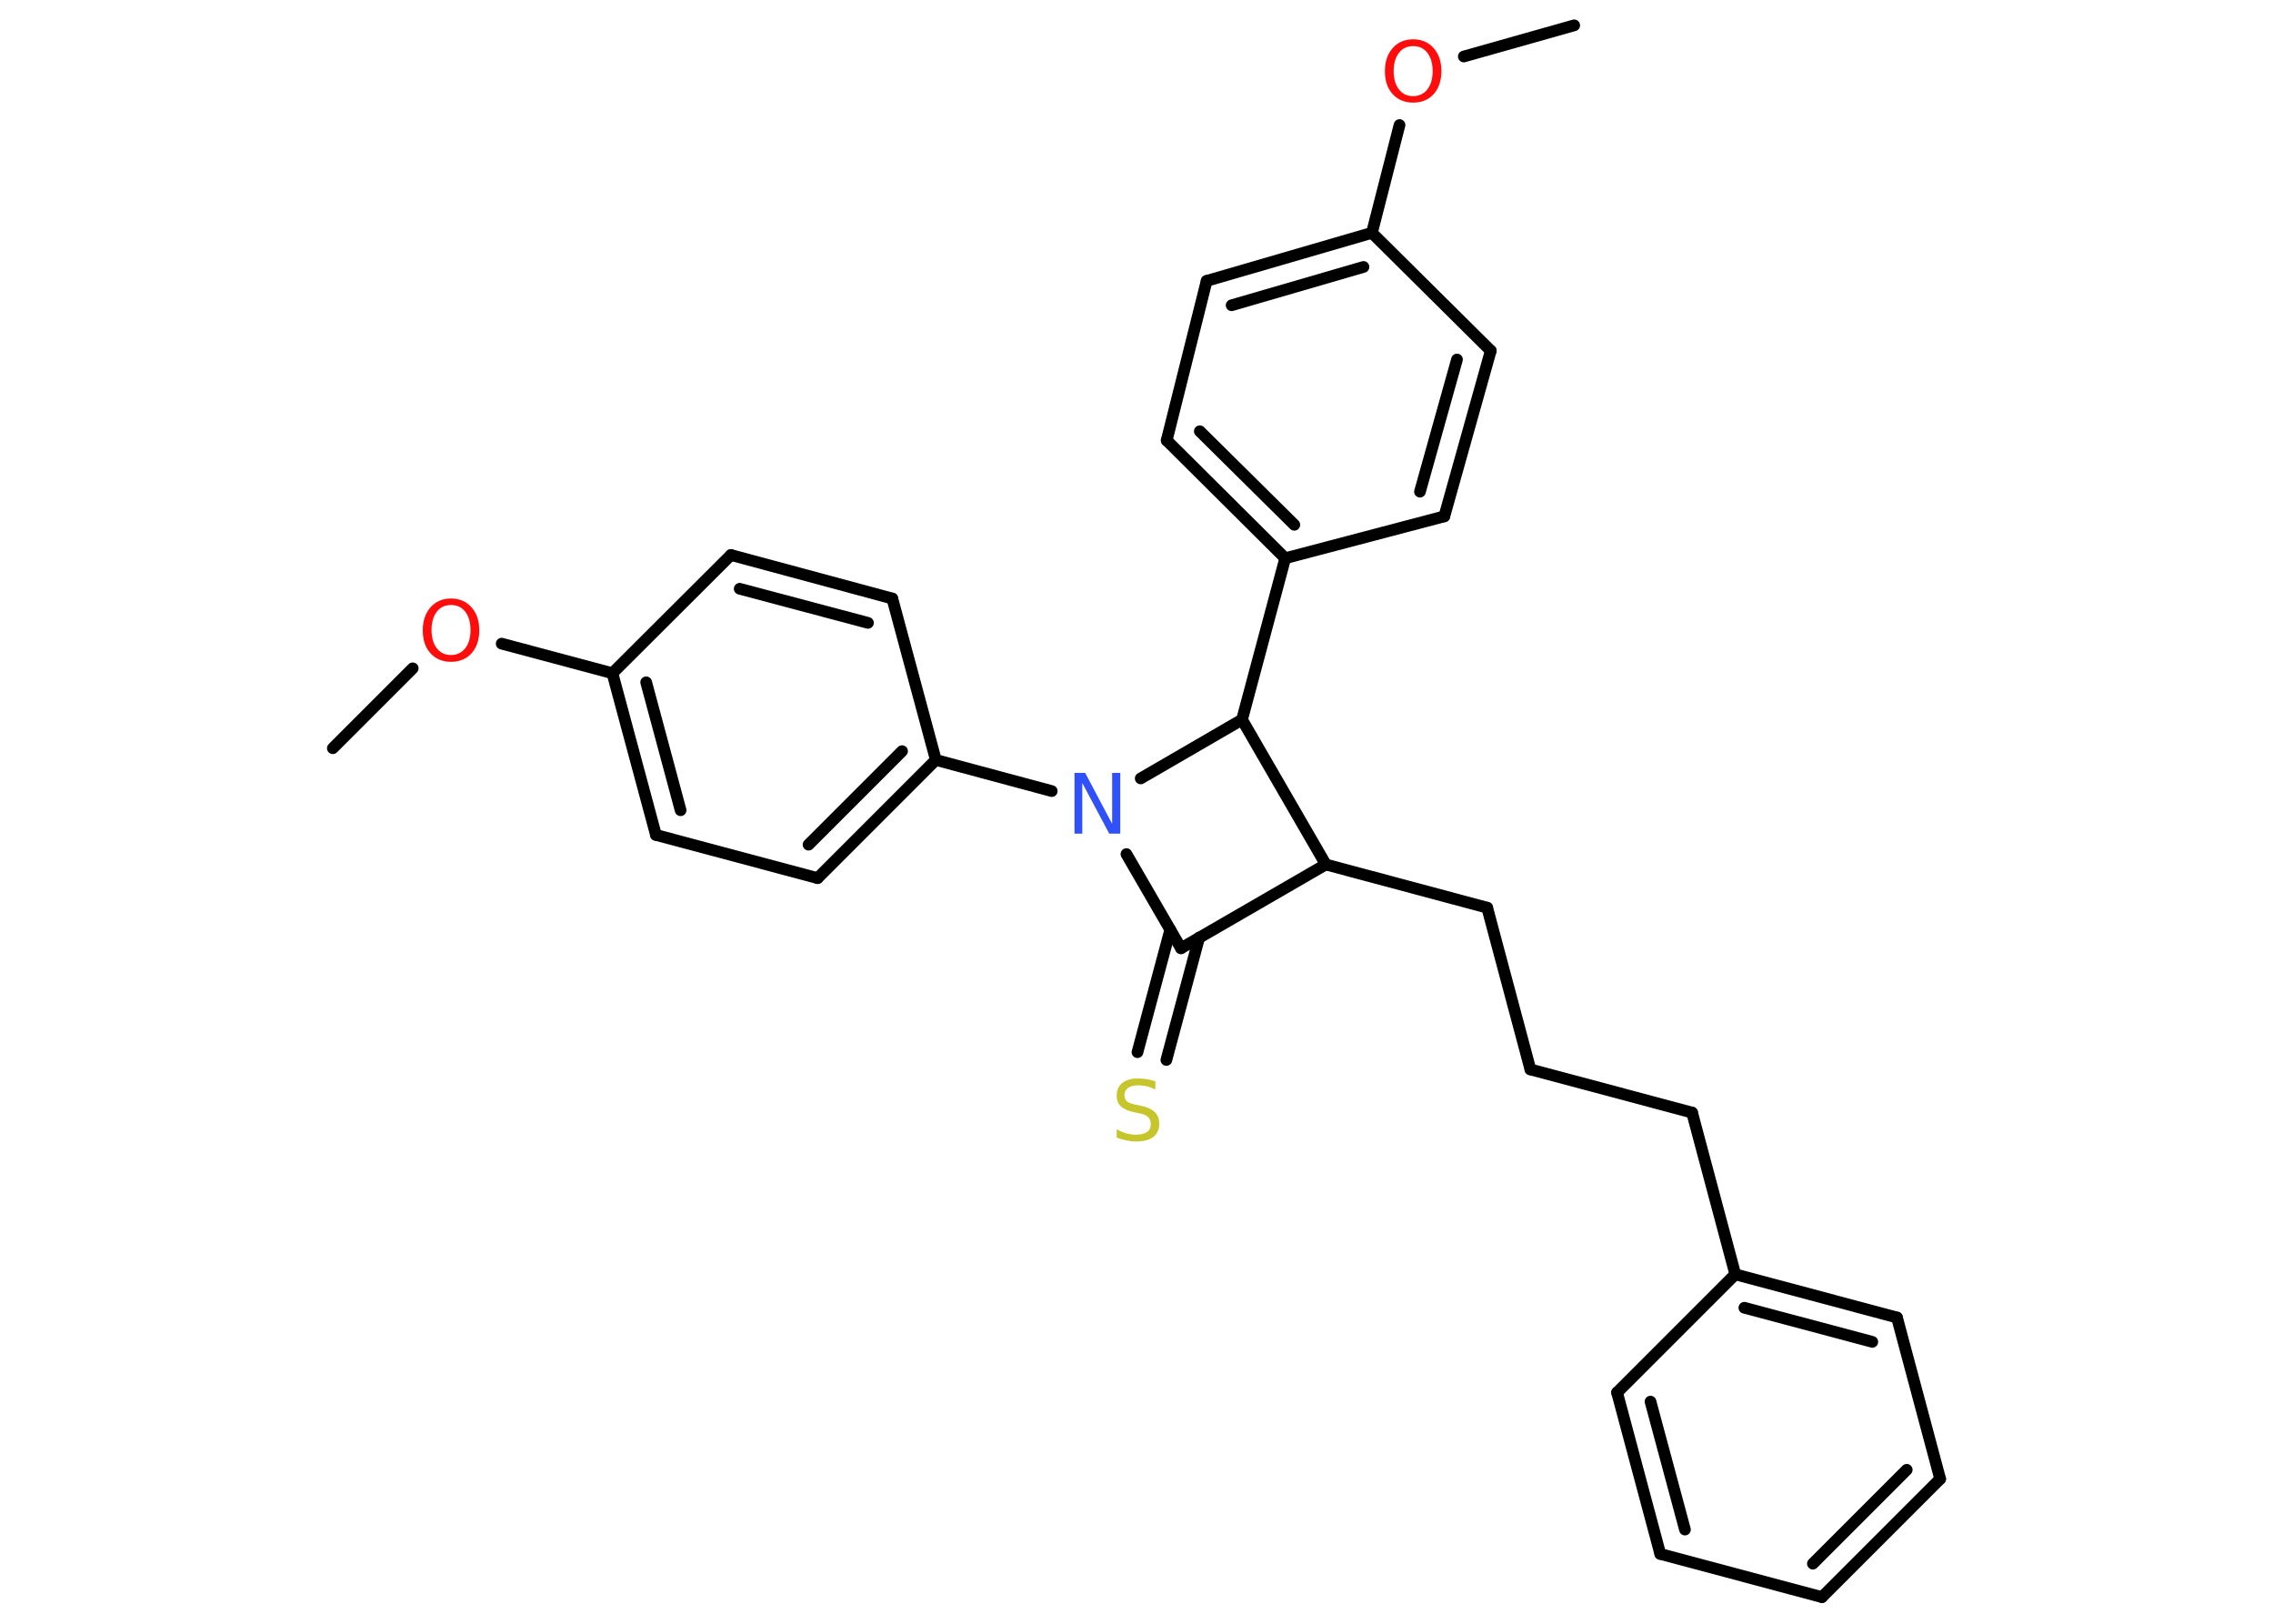 <?xml version='1.0' encoding='UTF-8'?>
<!DOCTYPE svg PUBLIC "-//W3C//DTD SVG 1.1//EN" "http://www.w3.org/Graphics/SVG/1.1/DTD/svg11.dtd">
<svg version='1.2' xmlns='http://www.w3.org/2000/svg' xmlns:xlink='http://www.w3.org/1999/xlink' width='70.0mm' height='50.0mm' viewBox='0 0 70.0 50.0'>
  <desc>Generated by the Chemistry Development Kit (http://github.com/cdk)</desc>
  <g stroke-linecap='round' stroke-linejoin='round' stroke='#000000' stroke-width='.36' fill='#FF0D0D'>
    <rect x='.0' y='.0' width='70.0' height='50.0' fill='#FFFFFF' stroke='none'/>
    <g id='mol1' class='mol'>
      <line id='mol1bnd1' class='bond' x1='48.48' y1='.78' x2='45.08' y2='1.74'/>
      <line id='mol1bnd2' class='bond' x1='43.1' y1='3.85' x2='42.25' y2='7.17'/>
      <g id='mol1bnd3' class='bond'>
        <line x1='42.25' y1='7.17' x2='37.16' y2='8.65'/>
        <line x1='41.99' y1='8.22' x2='37.93' y2='9.4'/>
      </g>
      <line id='mol1bnd4' class='bond' x1='37.16' y1='8.65' x2='35.93' y2='13.56'/>
      <g id='mol1bnd5' class='bond'>
        <line x1='35.93' y1='13.56' x2='39.58' y2='17.19'/>
        <line x1='36.95' y1='13.28' x2='39.86' y2='16.16'/>
      </g>
      <line id='mol1bnd6' class='bond' x1='39.58' y1='17.19' x2='38.25' y2='22.16'/>
      <line id='mol1bnd7' class='bond' x1='38.25' y1='22.16' x2='40.83' y2='26.62'/>
      <line id='mol1bnd8' class='bond' x1='40.83' y1='26.62' x2='45.8' y2='27.95'/>
      <line id='mol1bnd9' class='bond' x1='45.8' y1='27.95' x2='47.13' y2='32.93'/>
      <line id='mol1bnd10' class='bond' x1='47.13' y1='32.93' x2='52.11' y2='34.26'/>
      <line id='mol1bnd11' class='bond' x1='52.11' y1='34.26' x2='53.44' y2='39.24'/>
      <g id='mol1bnd12' class='bond'>
        <line x1='58.42' y1='40.57' x2='53.44' y2='39.24'/>
        <line x1='57.66' y1='41.32' x2='53.72' y2='40.27'/>
      </g>
      <line id='mol1bnd13' class='bond' x1='58.42' y1='40.57' x2='59.75' y2='45.54'/>
      <g id='mol1bnd14' class='bond'>
        <line x1='56.11' y1='49.18' x2='59.75' y2='45.54'/>
        <line x1='55.83' y1='48.15' x2='58.72' y2='45.26'/>
      </g>
      <line id='mol1bnd15' class='bond' x1='56.11' y1='49.18' x2='51.13' y2='47.85'/>
      <g id='mol1bnd16' class='bond'>
        <line x1='49.8' y1='42.88' x2='51.13' y2='47.85'/>
        <line x1='50.83' y1='43.16' x2='51.89' y2='47.1'/>
      </g>
      <line id='mol1bnd17' class='bond' x1='53.44' y1='39.24' x2='49.8' y2='42.88'/>
      <line id='mol1bnd18' class='bond' x1='40.83' y1='26.62' x2='36.37' y2='29.2'/>
      <g id='mol1bnd19' class='bond'>
        <line x1='36.93' y1='28.87' x2='35.92' y2='32.64'/>
        <line x1='36.04' y1='28.63' x2='35.03' y2='32.4'/>
      </g>
      <line id='mol1bnd20' class='bond' x1='36.37' y1='29.2' x2='34.69' y2='26.3'/>
      <line id='mol1bnd21' class='bond' x1='38.25' y1='22.16' x2='35.13' y2='23.97'/>
      <line id='mol1bnd22' class='bond' x1='32.39' y1='24.36' x2='28.82' y2='23.4'/>
      <g id='mol1bnd23' class='bond'>
        <line x1='25.18' y1='27.04' x2='28.82' y2='23.4'/>
        <line x1='24.9' y1='26.01' x2='27.78' y2='23.13'/>
      </g>
      <line id='mol1bnd24' class='bond' x1='25.18' y1='27.04' x2='20.2' y2='25.71'/>
      <g id='mol1bnd25' class='bond'>
        <line x1='18.86' y1='20.73' x2='20.2' y2='25.71'/>
        <line x1='19.9' y1='21.01' x2='20.96' y2='24.95'/>
      </g>
      <line id='mol1bnd26' class='bond' x1='18.86' y1='20.73' x2='15.45' y2='19.82'/>
      <line id='mol1bnd27' class='bond' x1='12.71' y1='20.58' x2='10.25' y2='23.04'/>
      <line id='mol1bnd28' class='bond' x1='18.86' y1='20.73' x2='22.51' y2='17.09'/>
      <g id='mol1bnd29' class='bond'>
        <line x1='27.48' y1='18.43' x2='22.51' y2='17.09'/>
        <line x1='26.73' y1='19.18' x2='22.78' y2='18.13'/>
      </g>
      <line id='mol1bnd30' class='bond' x1='28.82' y1='23.4' x2='27.48' y2='18.43'/>
      <line id='mol1bnd31' class='bond' x1='39.58' y1='17.19' x2='44.48' y2='15.9'/>
      <g id='mol1bnd32' class='bond'>
        <line x1='44.48' y1='15.9' x2='45.91' y2='10.8'/>
        <line x1='43.73' y1='15.14' x2='44.87' y2='11.07'/>
      </g>
      <line id='mol1bnd33' class='bond' x1='42.25' y1='7.17' x2='45.91' y2='10.8'/>
      <path id='mol1atm2' class='atom' d='M43.52 1.42q-.28 .0 -.44 .21q-.16 .21 -.16 .56q.0 .35 .16 .56q.16 .21 .44 .21q.27 .0 .44 -.21q.16 -.21 .16 -.56q.0 -.35 -.16 -.56q-.16 -.21 -.44 -.21zM43.52 1.21q.39 .0 .63 .27q.24 .27 .24 .71q.0 .44 -.24 .71q-.24 .26 -.63 .26q-.39 .0 -.63 -.26q-.24 -.26 -.24 -.71q.0 -.44 .24 -.71q.24 -.27 .63 -.27z' stroke='none'/>
      <path id='mol1atm19' class='atom' d='M35.58 33.3v.25q-.14 -.07 -.27 -.1q-.13 -.03 -.25 -.03q-.21 .0 -.32 .08q-.11 .08 -.11 .23q.0 .12 .08 .19q.08 .06 .28 .1l.15 .03q.28 .06 .42 .19q.14 .14 .14 .36q.0 .27 -.18 .41q-.18 .14 -.54 .14q-.13 .0 -.28 -.03q-.15 -.03 -.31 -.09v-.26q.15 .09 .3 .13q.15 .04 .29 .04q.22 .0 .34 -.08q.12 -.08 .12 -.24q.0 -.14 -.08 -.22q-.08 -.08 -.28 -.12l-.15 -.03q-.28 -.06 -.41 -.18q-.13 -.12 -.13 -.33q.0 -.25 .17 -.39q.17 -.14 .48 -.14q.13 .0 .27 .02q.14 .02 .28 .07z' stroke='none' fill='#C6C62C'/>
      <path id='mol1atm20' class='atom' d='M33.08 23.8h.34l.83 1.57v-1.57h.25v1.87h-.34l-.83 -1.56v1.56h-.24v-1.87z' stroke='none' fill='#3050F8'/>
      <path id='mol1atm25' class='atom' d='M13.89 18.63q-.28 .0 -.44 .21q-.16 .21 -.16 .56q.0 .35 .16 .56q.16 .21 .44 .21q.27 .0 .44 -.21q.16 -.21 .16 -.56q.0 -.35 -.16 -.56q-.16 -.21 -.44 -.21zM13.89 18.43q.39 .0 .63 .27q.24 .27 .24 .71q.0 .44 -.24 .71q-.24 .26 -.63 .26q-.39 .0 -.63 -.26q-.24 -.26 -.24 -.71q.0 -.44 .24 -.71q.24 -.27 .63 -.27z' stroke='none'/>
    </g>
  </g>
</svg>
